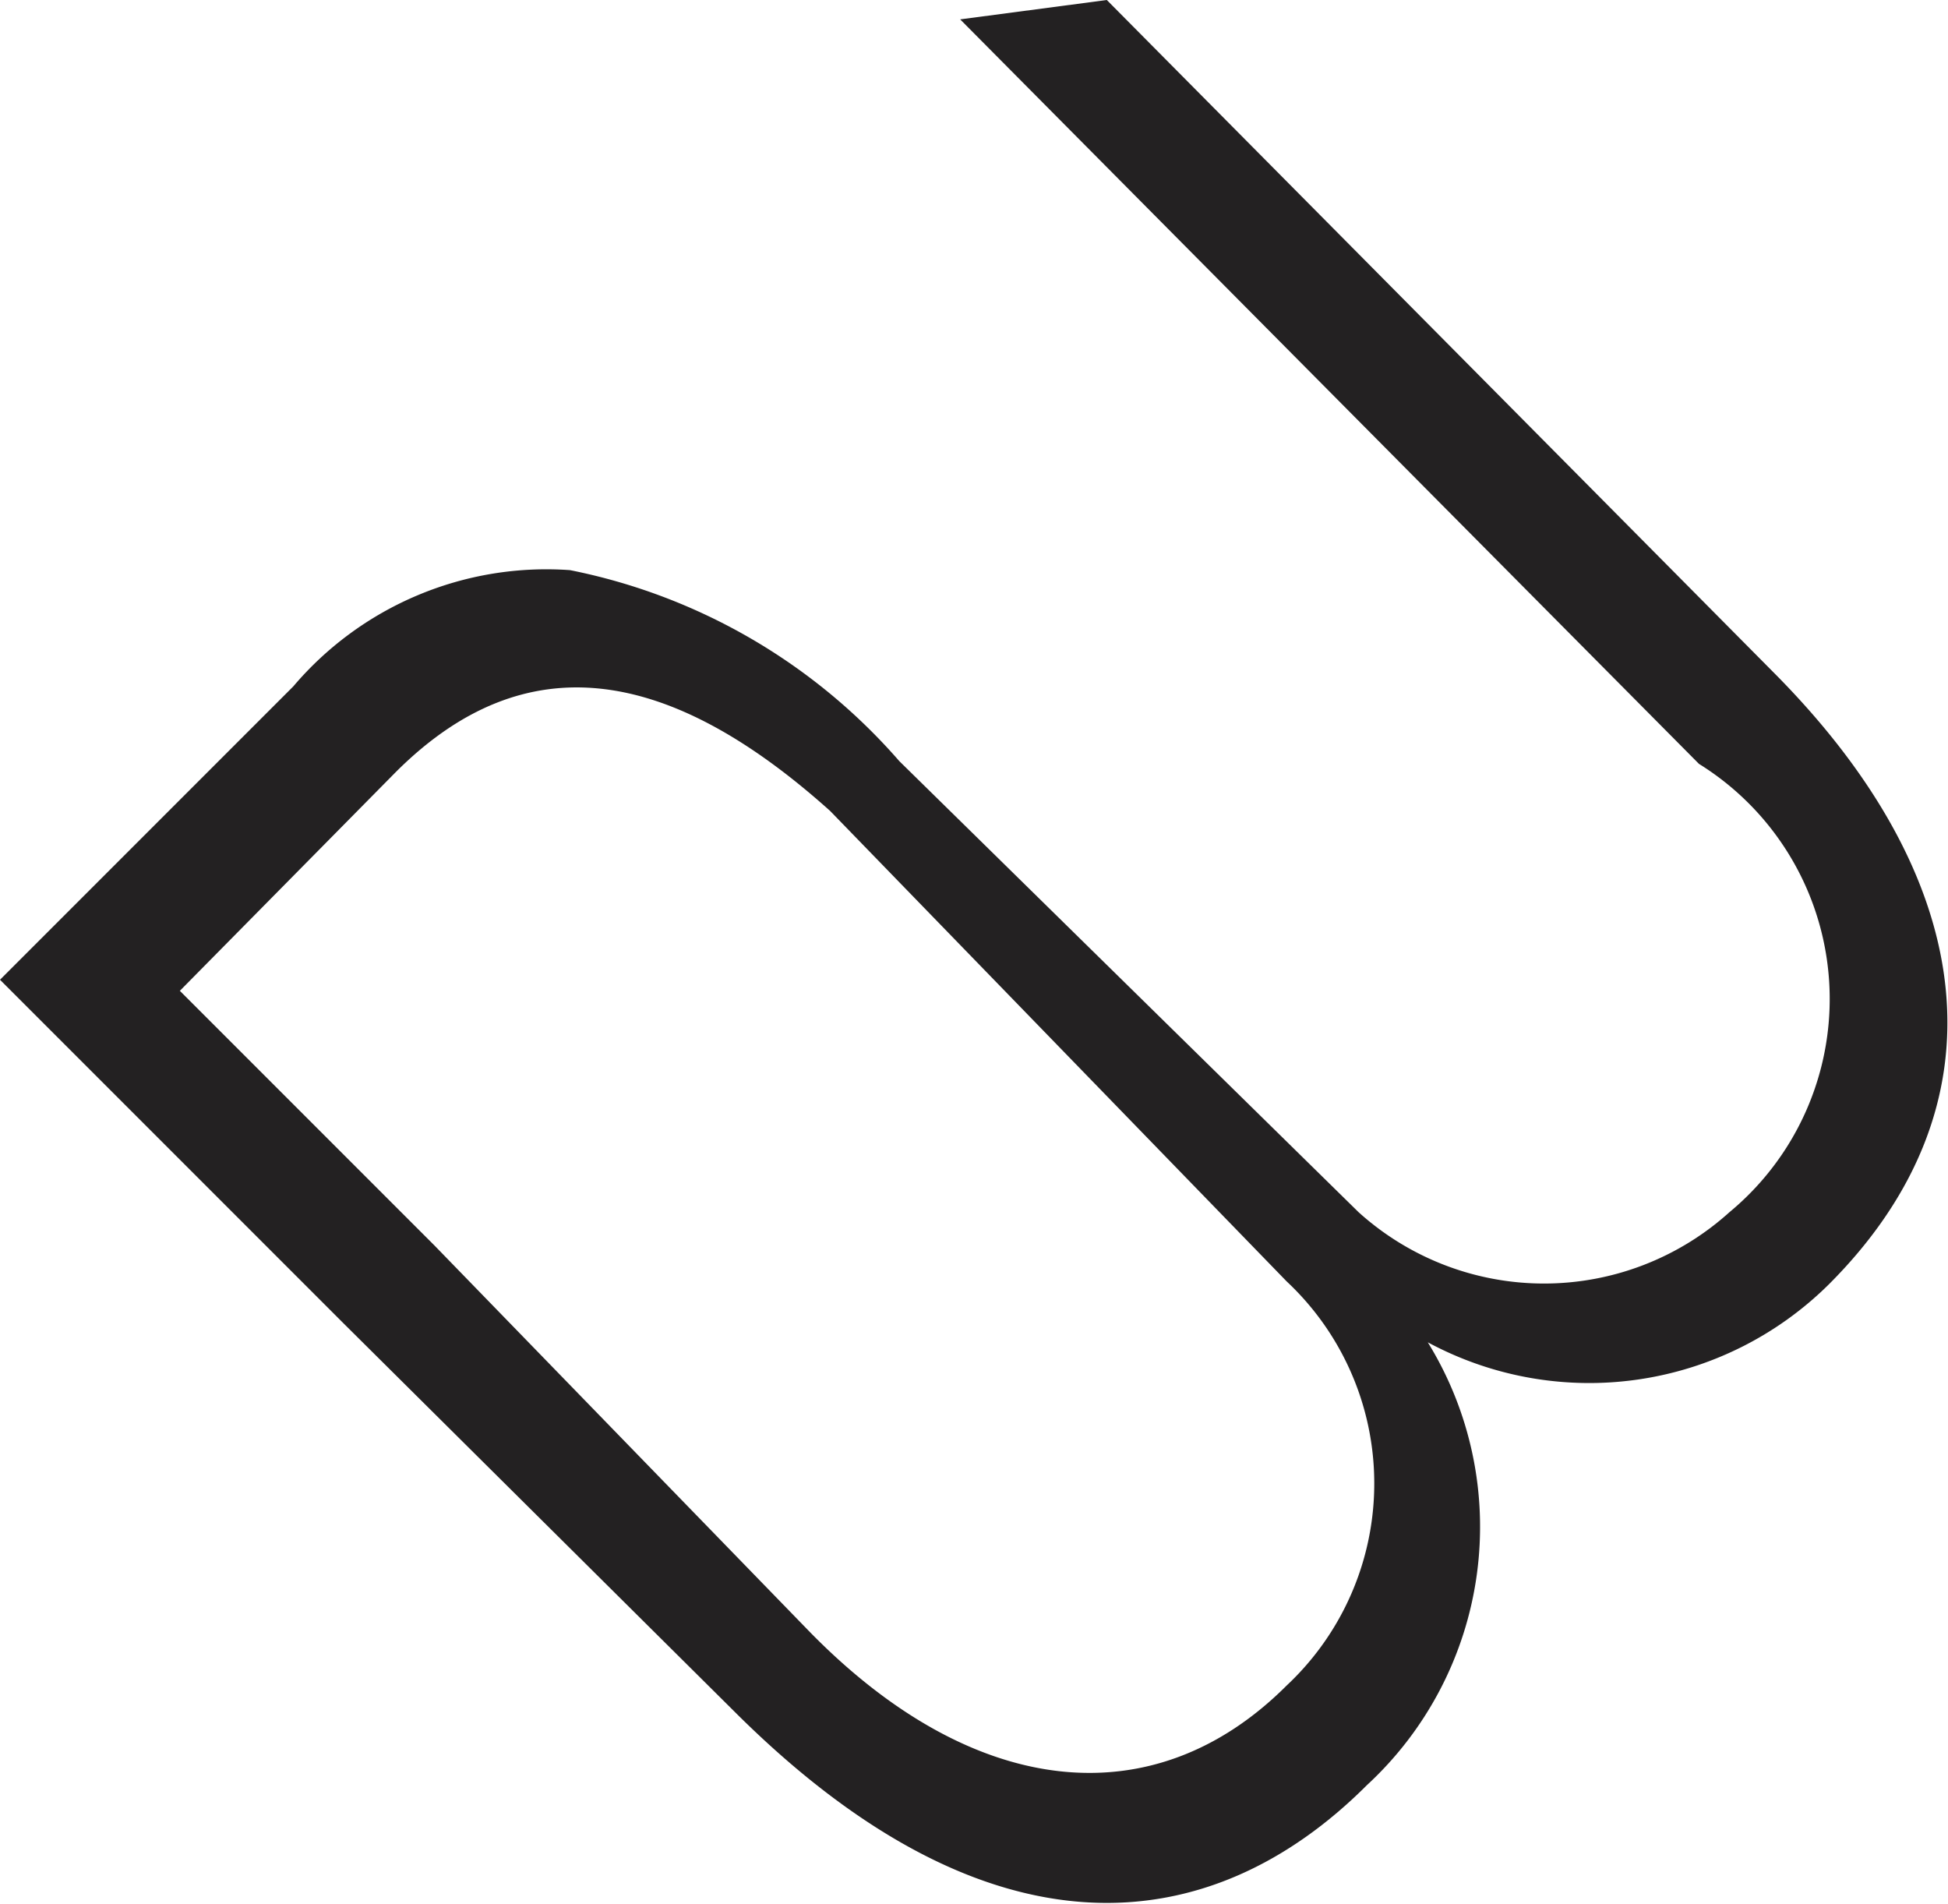 <svg xmlns="http://www.w3.org/2000/svg" viewBox="0 0 7.04 6.88"><defs><style>.cls-1{fill:#232122;}</style></defs><g id="Layer_2" data-name="Layer 2"><g id="Pattern"><path class="cls-1" d="M4.94,6.45c-.56.56-1.36.66-2.29-.27L1.24,4.78,0,3.54l.28-.28.78-.78a1.2,1.2,0,0,1,1-.42,2.13,2.13,0,0,1,1.19.69L4.91,4.38a1,1,0,0,0,1.34,0,1,1,0,0,0-.11-1.62L3.47.07,4,0,6.42,2.44c.74.75.83,1.56.19,2.2a1.23,1.23,0,0,1-1.45.21A1.27,1.27,0,0,1,4.94,6.45Zm-.29-.36a1,1,0,0,0,0-1.46L3,2.93c-.58-.52-1.1-.61-1.57-.14l-.78.79.92.92h0L2.93,5.9C3.52,6.5,4.17,6.57,4.65,6.09Z"/></g></g></svg>